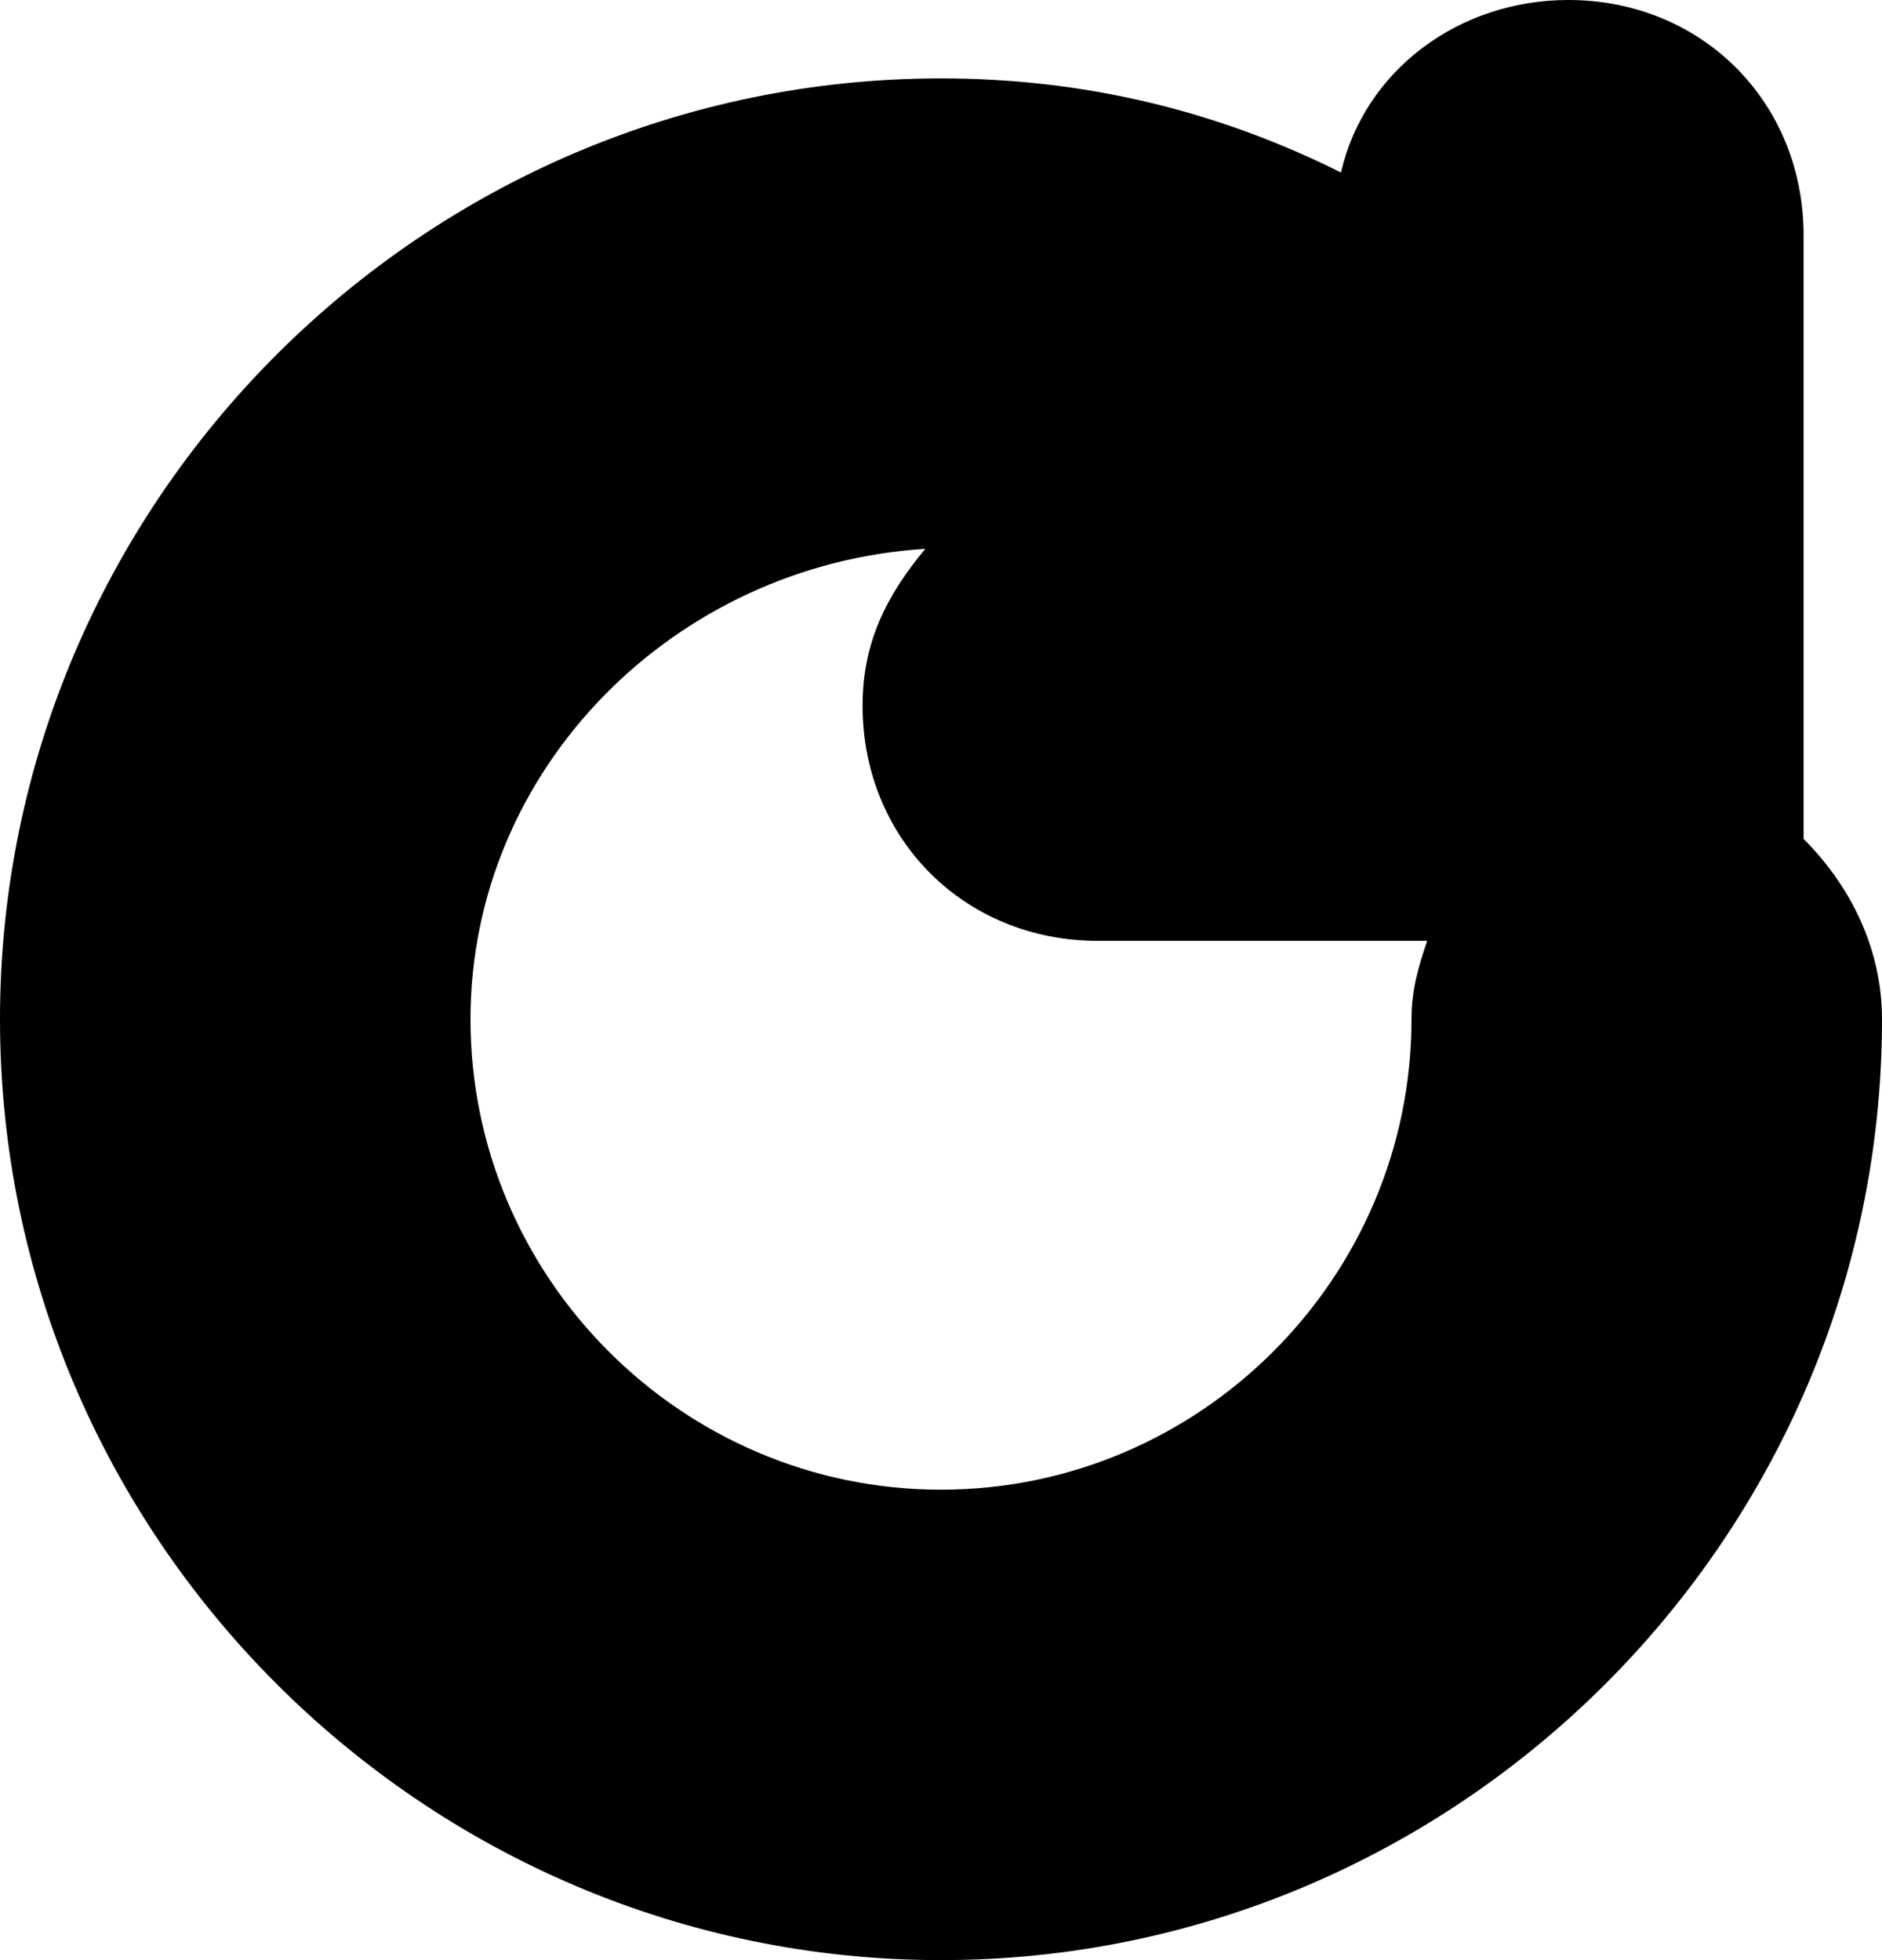 <?xml version="1.0" encoding="utf-8"?>
<!-- Generator: Adobe Illustrator 19.1.1, SVG Export Plug-In . SVG Version: 6.00 Build 0)  -->
<svg version="1.1" xmlns="http://www.w3.org/2000/svg" xmlns:xlink="http://www.w3.org/1999/xlink" x="0px" y="0px"
	 viewBox="0 0 24 25" enable-background="new 0 0 24 25" xml:space="preserve">
<g id="IOS" display="none">
</g>
<g id="IOS_copy">
	<path d="M12,25c6.6,0,12-5.4,12-12c0-0.9-0.4-1.7-1-2.3V10V3c0-1.7-1.3-3-3-3c-1.4,0-2.6,0.9-2.9,2.2C15.5,1.4,13.8,1,12,1
		C5.4,1,0,6.4,0,13S5.4,25,12,25z M11.8,7C11.3,7.6,11,8.2,11,9c0,1.7,1.3,3,3,3h4.2c-0.1,0.3-0.2,0.6-0.2,1c0,3.3-2.7,6-6,6
		c-3.3,0-6-2.7-6-6C6,9.8,8.6,7.2,11.8,7z"/>
</g>
</svg>

